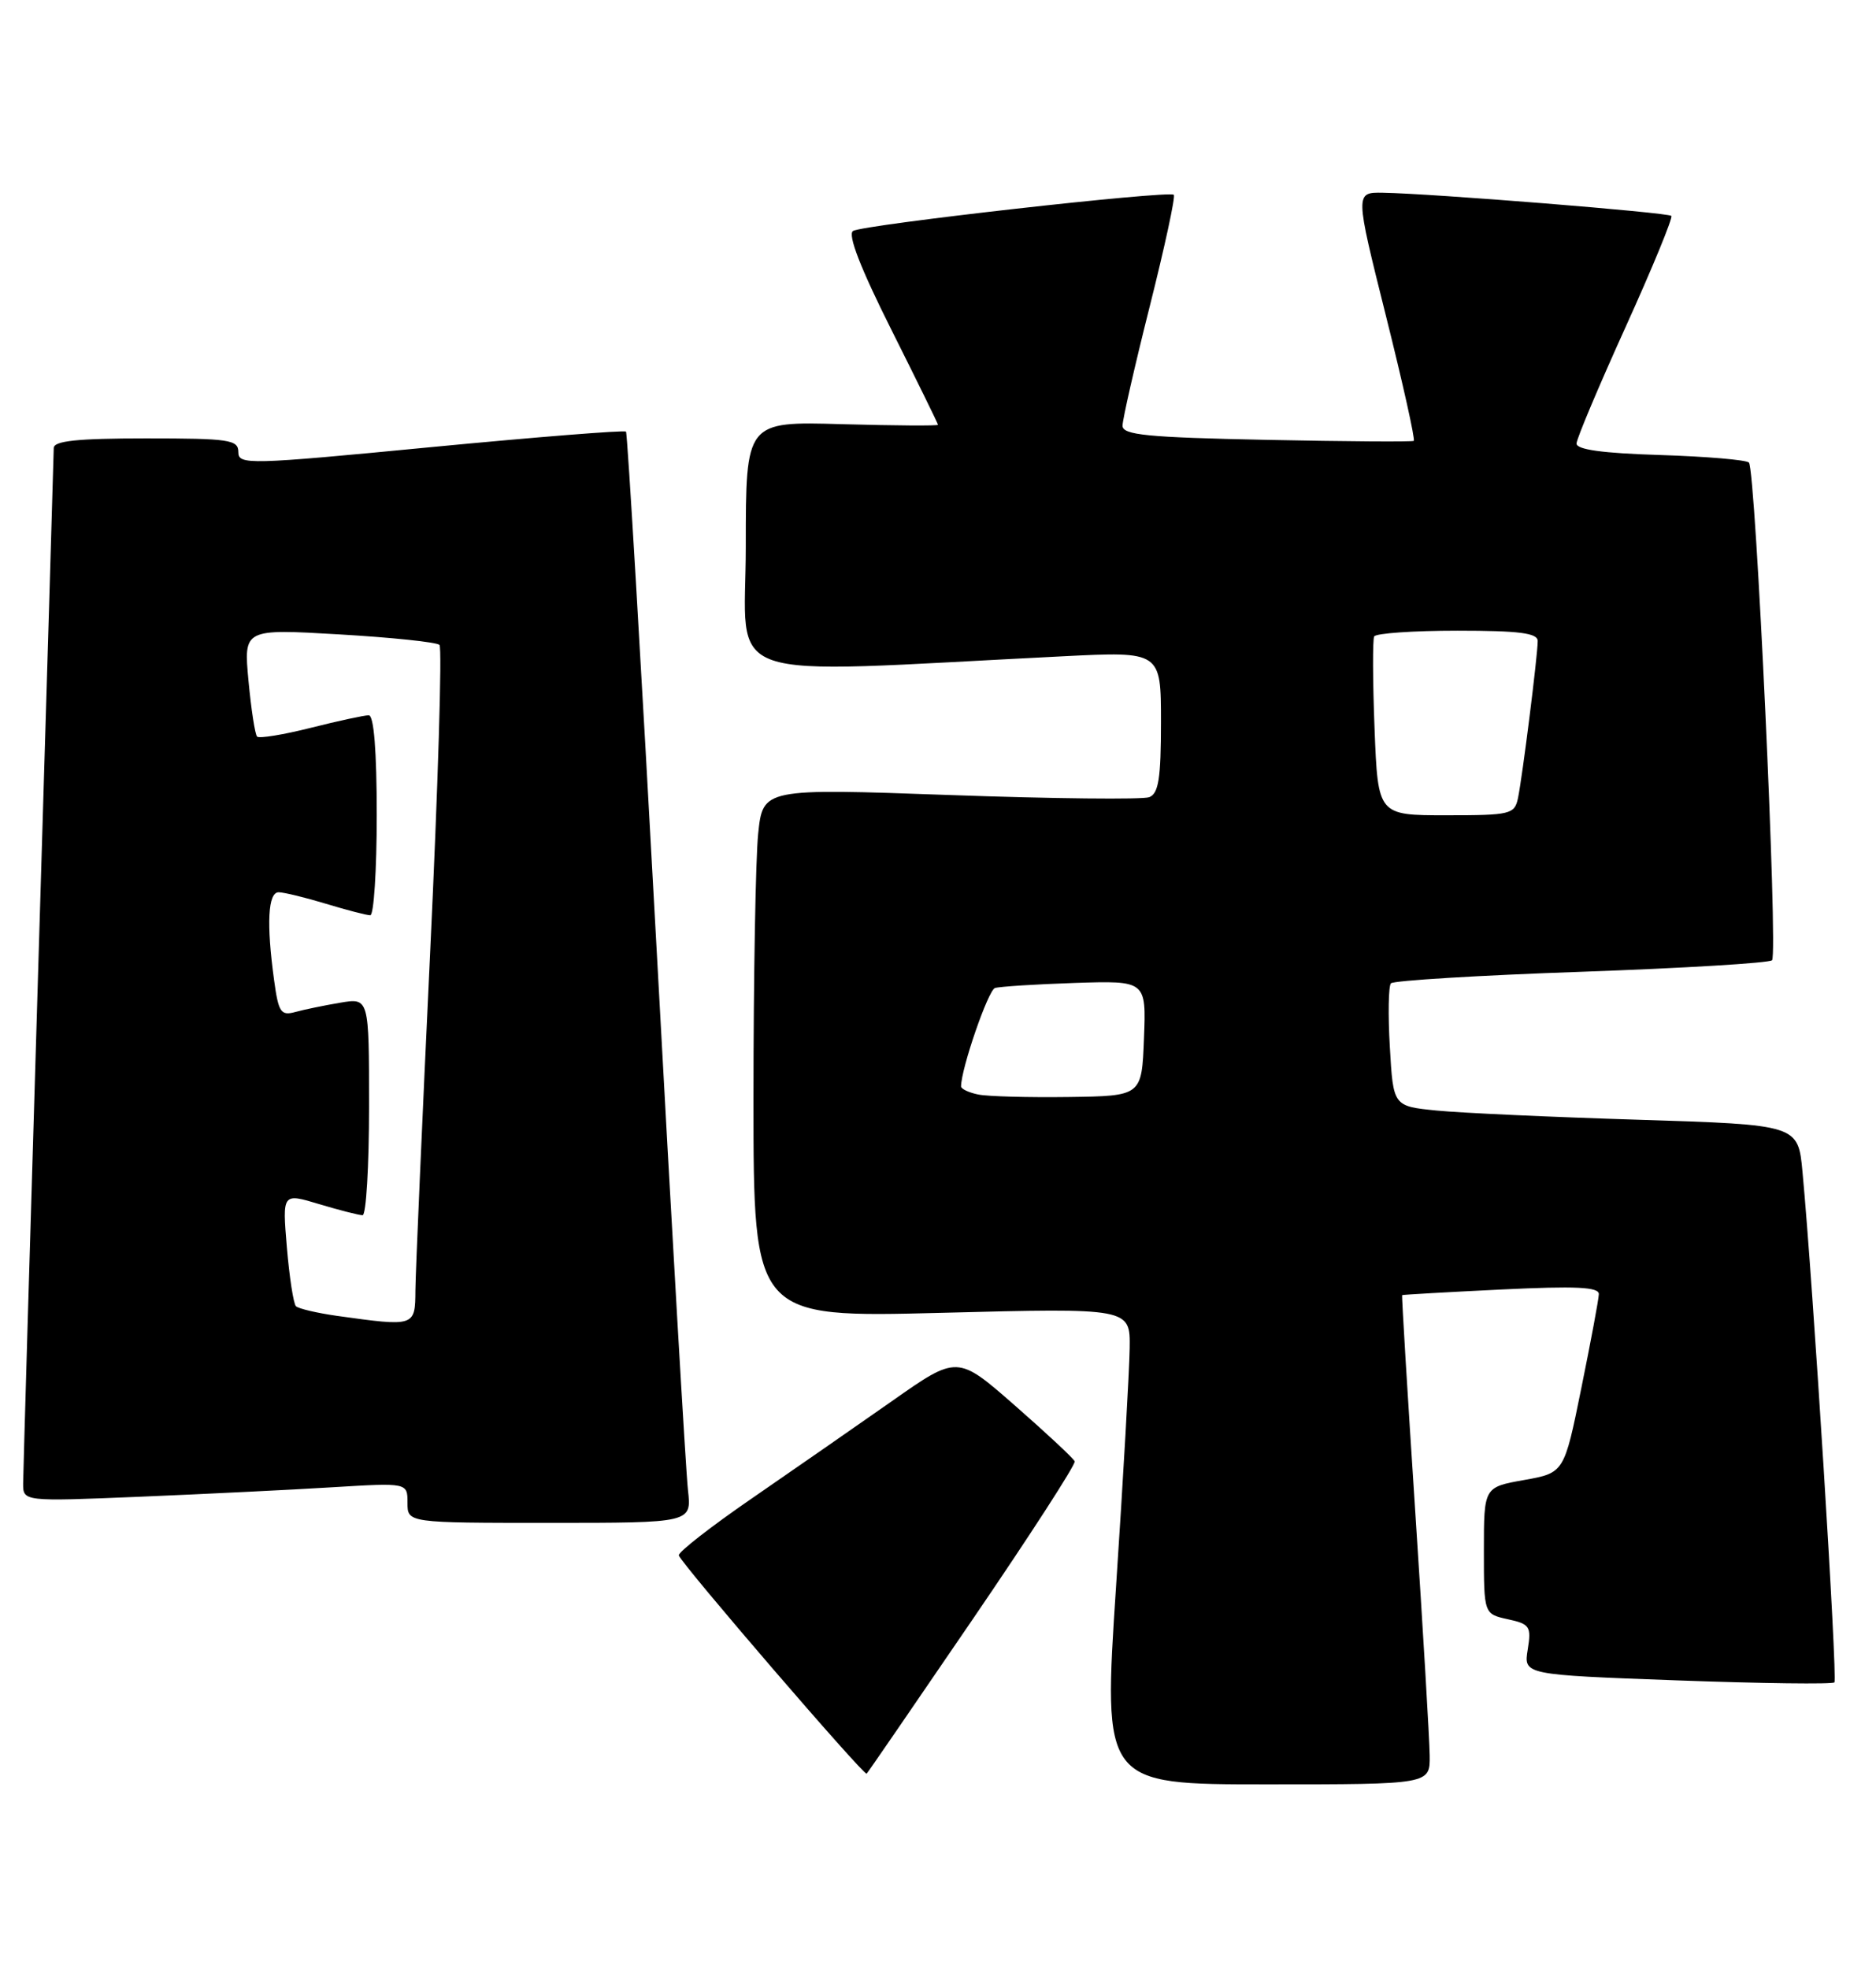<?xml version="1.0" encoding="UTF-8" standalone="no"?>
<!DOCTYPE svg PUBLIC "-//W3C//DTD SVG 1.1//EN" "http://www.w3.org/Graphics/SVG/1.1/DTD/svg11.dtd" >
<svg xmlns="http://www.w3.org/2000/svg" xmlns:xlink="http://www.w3.org/1999/xlink" version="1.1" viewBox="0 0 244 256">
 <g >
 <path fill="currentColor"
d=" M 185.95 228.25 C 185.93 226.19 185.08 211.90 184.07 196.50 C 183.06 181.10 182.29 168.45 182.37 168.39 C 182.44 168.33 188.24 168.00 195.25 167.66 C 205.02 167.19 207.99 167.33 207.95 168.27 C 207.93 168.95 206.90 174.45 205.67 180.50 C 203.44 191.50 203.44 191.50 198.22 192.43 C 193.00 193.36 193.00 193.36 193.00 201.60 C 193.00 209.84 193.00 209.84 196.11 210.53 C 198.98 211.15 199.19 211.47 198.70 214.48 C 198.17 217.75 198.17 217.75 218.14 218.48 C 229.13 218.88 238.33 219.00 238.59 218.74 C 239.02 218.31 235.80 166.81 234.44 152.37 C 233.87 146.24 233.87 146.24 213.18 145.59 C 201.81 145.24 189.96 144.70 186.85 144.39 C 181.21 143.83 181.21 143.83 180.77 136.16 C 180.52 131.95 180.59 128.21 180.91 127.85 C 181.24 127.49 192.38 126.81 205.67 126.35 C 218.96 125.88 230.13 125.21 230.48 124.85 C 231.28 124.05 228.35 61.02 227.47 60.14 C 227.12 59.79 221.92 59.35 215.92 59.16 C 208.45 58.93 205.02 58.46 205.05 57.66 C 205.07 57.02 207.95 50.20 211.44 42.50 C 214.93 34.80 217.60 28.31 217.38 28.07 C 216.96 27.63 186.20 25.16 179.87 25.06 C 176.24 25.00 176.24 25.00 180.25 41.03 C 182.46 49.85 184.09 57.18 183.88 57.32 C 183.67 57.46 175.06 57.40 164.75 57.19 C 149.18 56.87 146.00 56.56 146.00 55.35 C 146.00 54.55 147.59 47.57 149.54 39.83 C 151.49 32.09 152.90 25.56 152.67 25.33 C 152.06 24.73 112.27 29.21 110.95 30.03 C 110.22 30.48 111.92 34.87 115.92 42.84 C 119.26 49.51 122.00 55.09 122.00 55.23 C 122.00 55.38 116.38 55.34 109.50 55.15 C 97.00 54.79 97.00 54.79 97.00 71.05 C 97.00 89.17 92.50 87.61 138.25 85.33 C 151.00 84.69 151.00 84.69 151.00 93.88 C 151.00 101.20 150.69 103.18 149.47 103.65 C 148.63 103.97 136.98 103.85 123.59 103.37 C 99.23 102.50 99.23 102.50 98.61 108.40 C 98.28 111.64 98.00 127.12 98.00 142.81 C 98.00 171.32 98.00 171.32 122.50 170.69 C 147.00 170.06 147.00 170.06 146.93 175.28 C 146.89 178.15 146.10 192.09 145.16 206.25 C 143.46 232.00 143.46 232.00 164.73 232.00 C 186.00 232.00 186.00 232.00 185.95 228.25 Z  M 126.53 210.51 C 133.97 199.61 139.94 190.38 139.78 190.00 C 139.63 189.62 136.13 186.36 132.01 182.75 C 124.52 176.19 124.52 176.19 116.01 182.17 C 111.33 185.45 103.13 191.14 97.79 194.82 C 92.45 198.49 88.17 201.83 88.29 202.23 C 88.60 203.31 112.39 230.94 112.72 230.61 C 112.88 230.46 119.09 221.41 126.53 210.51 Z  M 89.48 193.75 C 89.21 191.41 87.36 159.57 85.38 123.00 C 83.39 86.42 81.61 56.33 81.42 56.12 C 81.22 55.91 69.80 56.82 56.03 58.14 C 32.29 60.43 31.00 60.46 31.00 58.78 C 31.00 57.17 29.83 57.00 19.00 57.00 C 10.07 57.00 7.00 57.32 6.99 58.25 C 6.98 58.94 6.09 88.97 5.00 125.00 C 3.91 161.03 3.02 191.56 3.01 192.86 C 3.00 195.23 3.00 195.23 18.25 194.60 C 26.64 194.25 37.89 193.70 43.25 193.37 C 53.00 192.78 53.00 192.78 53.00 195.39 C 53.00 198.00 53.00 198.00 71.48 198.00 C 89.96 198.00 89.96 198.00 89.48 193.75 Z  M 127.25 142.31 C 126.01 142.06 125.00 141.58 125.00 141.25 C 125.00 138.96 128.52 128.75 129.41 128.46 C 130.01 128.27 134.68 127.97 139.79 127.80 C 149.08 127.50 149.08 127.50 148.79 135.00 C 148.50 142.50 148.50 142.50 139.00 142.63 C 133.78 142.70 128.49 142.56 127.25 142.31 Z  M 178.78 94.75 C 178.54 88.56 178.52 83.16 178.73 82.75 C 178.94 82.34 183.82 82.00 189.56 82.00 C 197.62 82.00 200.00 82.31 200.00 83.34 C 200.00 85.20 198.01 101.00 197.44 103.75 C 196.99 105.88 196.48 106.00 188.09 106.00 C 179.22 106.00 179.22 106.00 178.78 94.75 Z  M 43.79 171.08 C 41.20 170.71 38.82 170.15 38.49 169.83 C 38.17 169.50 37.64 166.06 37.31 162.17 C 36.72 155.11 36.72 155.11 41.52 156.56 C 44.16 157.35 46.70 158.00 47.16 158.00 C 47.62 158.00 48.00 151.64 48.00 143.87 C 48.00 129.74 48.00 129.74 44.25 130.37 C 42.19 130.72 39.55 131.26 38.40 131.58 C 36.53 132.09 36.22 131.63 35.65 127.44 C 34.64 120.08 34.85 116.00 36.25 116.01 C 36.94 116.02 39.71 116.69 42.41 117.51 C 45.11 118.33 47.70 119.00 48.16 119.00 C 48.62 119.00 49.00 113.15 49.00 106.00 C 49.00 97.63 48.63 93.00 47.96 93.00 C 47.38 93.00 43.99 93.73 40.42 94.63 C 36.85 95.53 33.71 96.04 33.44 95.77 C 33.17 95.50 32.67 92.24 32.32 88.52 C 31.69 81.76 31.69 81.76 44.09 82.48 C 50.92 82.88 56.80 83.49 57.16 83.85 C 57.52 84.21 56.97 102.28 55.94 124.00 C 54.91 145.72 54.05 165.41 54.03 167.75 C 54.00 172.50 53.99 172.50 43.79 171.08 Z "/>
</g>
</svg>